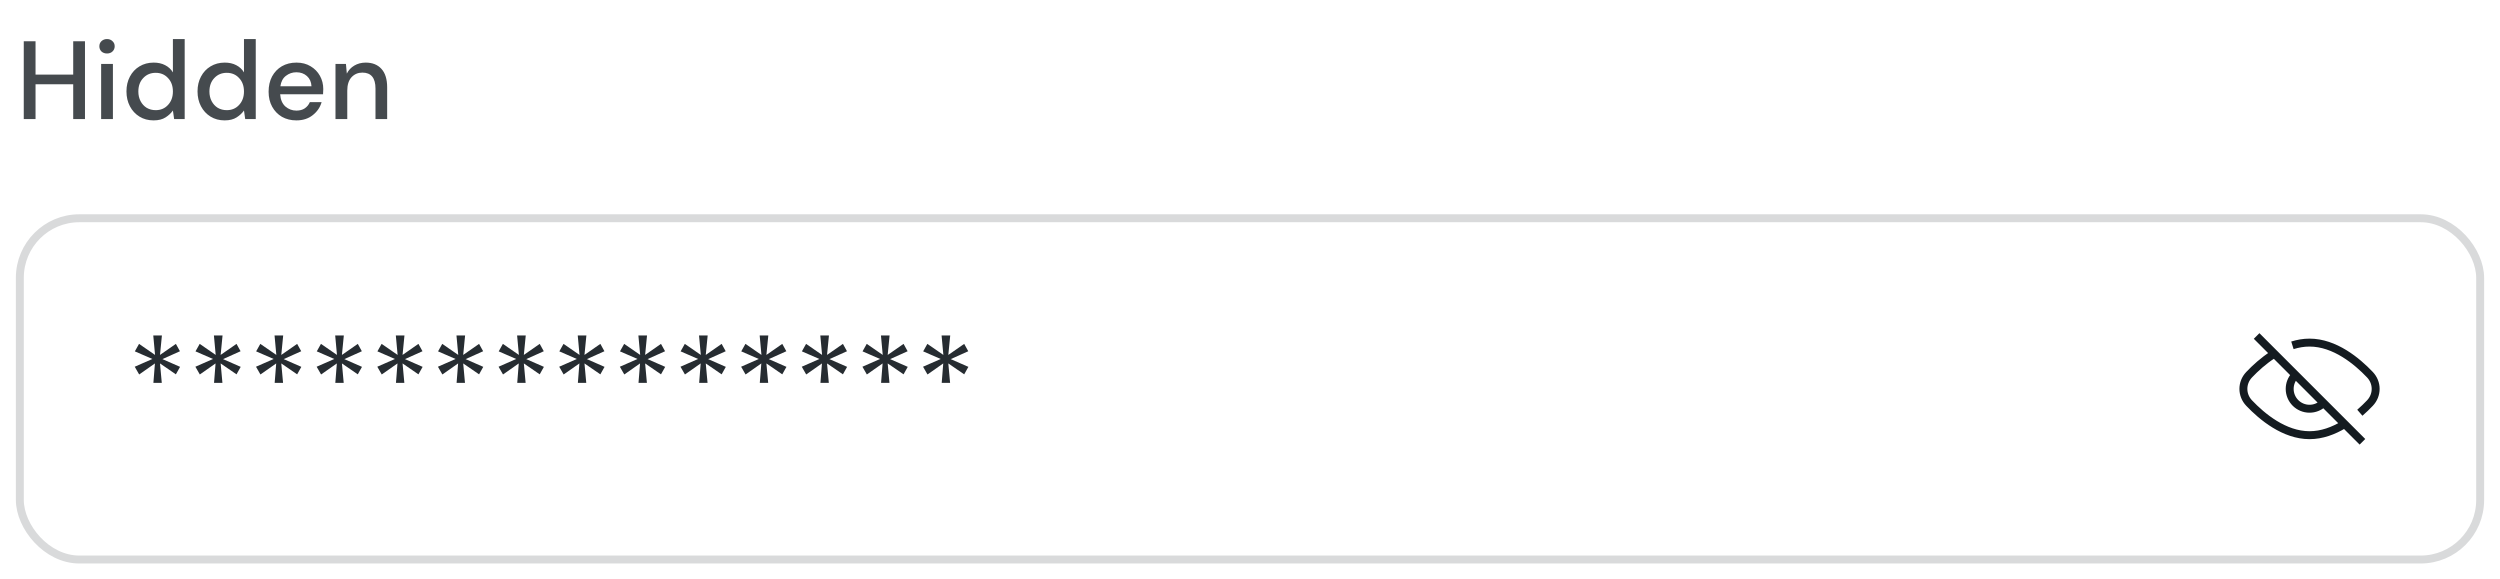 <svg width="315" height="73" viewBox="0 0 315 73" fill="none" xmlns="http://www.w3.org/2000/svg">
<path d="M2.994 15V5.2H4.478V9.4H9.224V5.2H10.708V15H9.224V10.618H4.478V15H2.994ZM13.485 6.74C13.205 6.74 12.972 6.656 12.785 6.488C12.608 6.311 12.519 6.091 12.519 5.83C12.519 5.569 12.608 5.354 12.785 5.186C12.972 5.009 13.205 4.92 13.485 4.92C13.765 4.92 13.994 5.009 14.171 5.186C14.358 5.354 14.451 5.569 14.451 5.83C14.451 6.091 14.358 6.311 14.171 6.488C13.994 6.656 13.765 6.74 13.485 6.74ZM12.743 15V8.056H14.227V15H12.743ZM19.35 15.168C18.678 15.168 18.085 15.009 17.572 14.692C17.059 14.375 16.657 13.941 16.368 13.39C16.079 12.839 15.934 12.214 15.934 11.514C15.934 10.814 16.079 10.193 16.368 9.652C16.657 9.101 17.059 8.672 17.572 8.364C18.095 8.047 18.692 7.888 19.364 7.888C19.915 7.888 20.395 7.995 20.806 8.21C21.226 8.425 21.553 8.728 21.786 9.12V4.92H23.27V15H21.94L21.786 13.922C21.562 14.249 21.254 14.538 20.862 14.79C20.47 15.042 19.966 15.168 19.35 15.168ZM19.616 13.88C20.251 13.88 20.769 13.661 21.17 13.222C21.581 12.783 21.786 12.219 21.786 11.528C21.786 10.828 21.581 10.263 21.17 9.834C20.769 9.395 20.251 9.176 19.616 9.176C18.981 9.176 18.459 9.395 18.048 9.834C17.637 10.263 17.432 10.828 17.432 11.528C17.432 11.985 17.525 12.391 17.712 12.746C17.899 13.101 18.155 13.381 18.482 13.586C18.818 13.782 19.196 13.88 19.616 13.88ZM28.305 15.168C27.633 15.168 27.041 15.009 26.527 14.692C26.014 14.375 25.613 13.941 25.323 13.39C25.034 12.839 24.889 12.214 24.889 11.514C24.889 10.814 25.034 10.193 25.323 9.652C25.613 9.101 26.014 8.672 26.527 8.364C27.05 8.047 27.647 7.888 28.319 7.888C28.87 7.888 29.351 7.995 29.761 8.21C30.181 8.425 30.508 8.728 30.741 9.12V4.92H32.225V15H30.895L30.741 13.922C30.517 14.249 30.209 14.538 29.817 14.79C29.425 15.042 28.921 15.168 28.305 15.168ZM28.571 13.88C29.206 13.88 29.724 13.661 30.125 13.222C30.536 12.783 30.741 12.219 30.741 11.528C30.741 10.828 30.536 10.263 30.125 9.834C29.724 9.395 29.206 9.176 28.571 9.176C27.936 9.176 27.414 9.395 27.003 9.834C26.593 10.263 26.387 10.828 26.387 11.528C26.387 11.985 26.48 12.391 26.667 12.746C26.854 13.101 27.11 13.381 27.437 13.586C27.773 13.782 28.151 13.88 28.571 13.88ZM37.344 15.168C36.663 15.168 36.056 15.019 35.524 14.72C35.002 14.412 34.591 13.987 34.292 13.446C33.993 12.905 33.844 12.275 33.844 11.556C33.844 10.828 33.989 10.189 34.278 9.638C34.577 9.087 34.987 8.658 35.51 8.35C36.042 8.042 36.658 7.888 37.358 7.888C38.039 7.888 38.632 8.042 39.136 8.35C39.64 8.649 40.032 9.05 40.312 9.554C40.592 10.058 40.732 10.613 40.732 11.22C40.732 11.313 40.727 11.416 40.718 11.528C40.718 11.631 40.714 11.747 40.704 11.878H35.3C35.347 12.55 35.566 13.063 35.958 13.418C36.359 13.763 36.822 13.936 37.344 13.936C37.764 13.936 38.114 13.843 38.394 13.656C38.684 13.46 38.898 13.199 39.038 12.872H40.522C40.336 13.525 39.962 14.071 39.402 14.51C38.852 14.949 38.166 15.168 37.344 15.168ZM37.344 9.106C36.849 9.106 36.411 9.255 36.028 9.554C35.645 9.843 35.412 10.282 35.328 10.87H39.248C39.22 10.329 39.029 9.899 38.674 9.582C38.319 9.265 37.876 9.106 37.344 9.106ZM42.272 15V8.056H43.588L43.7 9.274C43.915 8.845 44.227 8.509 44.638 8.266C45.058 8.014 45.539 7.888 46.08 7.888C46.92 7.888 47.578 8.149 48.054 8.672C48.539 9.195 48.782 9.974 48.782 11.01V15H47.312V11.164C47.312 9.82 46.761 9.148 45.66 9.148C45.109 9.148 44.652 9.344 44.288 9.736C43.933 10.128 43.756 10.688 43.756 11.416V15H42.272Z" fill="#454A4E"/>
<g filter="url(#filter0_d_715_11190)">
<rect x="2" y="26" width="311" height="44" rx="8" fill="white"/>
<path d="M19.328 47.24L19.52 44.792L17.536 46.184L16.976 45.208L19.2 44.232L16.992 43.272L17.52 42.328L19.536 43.72L19.312 41.272H20.4L20.16 43.72L22.16 42.328L22.672 43.256L20.464 44.248L22.688 45.224L22.16 46.168L20.16 44.792L20.384 47.24H19.328ZM26.969 47.24L27.161 44.792L25.177 46.184L24.617 45.208L26.841 44.232L24.633 43.272L25.161 42.328L27.177 43.72L26.953 41.272H28.041L27.801 43.72L29.801 42.328L30.313 43.256L28.105 44.248L30.329 45.224L29.801 46.168L27.801 44.792L28.025 47.24H26.969ZM34.609 47.24L34.801 44.792L32.817 46.184L32.257 45.208L34.481 44.232L32.273 43.272L32.801 42.328L34.817 43.72L34.593 41.272H35.681L35.441 43.72L37.441 42.328L37.953 43.256L35.745 44.248L37.969 45.224L37.441 46.168L35.441 44.792L35.665 47.24H34.609ZM42.25 47.24L42.442 44.792L40.458 46.184L39.898 45.208L42.122 44.232L39.914 43.272L40.442 42.328L42.458 43.72L42.234 41.272H43.322L43.082 43.72L45.082 42.328L45.594 43.256L43.386 44.248L45.61 45.224L45.082 46.168L43.082 44.792L43.306 47.24H42.25ZM49.891 47.24L50.083 44.792L48.099 46.184L47.538 45.208L49.763 44.232L47.554 43.272L48.083 42.328L50.099 43.72L49.874 41.272H50.962L50.722 43.72L52.722 42.328L53.234 43.256L51.026 44.248L53.251 45.224L52.722 46.168L50.722 44.792L50.947 47.24H49.891ZM57.531 47.24L57.723 44.792L55.739 46.184L55.179 45.208L57.403 44.232L55.195 43.272L55.723 42.328L57.739 43.72L57.515 41.272H58.603L58.363 43.72L60.363 42.328L60.875 43.256L58.667 44.248L60.891 45.224L60.363 46.168L58.363 44.792L58.587 47.24H57.531ZM65.172 47.24L65.364 44.792L63.38 46.184L62.82 45.208L65.044 44.232L62.836 43.272L63.364 42.328L65.38 43.72L65.156 41.272H66.244L66.004 43.72L68.004 42.328L68.516 43.256L66.308 44.248L68.532 45.224L68.004 46.168L66.004 44.792L66.228 47.24H65.172ZM72.812 47.24L73.004 44.792L71.02 46.184L70.46 45.208L72.684 44.232L70.476 43.272L71.004 42.328L73.02 43.72L72.796 41.272H73.884L73.644 43.72L75.644 42.328L76.156 43.256L73.948 44.248L76.172 45.224L75.644 46.168L73.644 44.792L73.868 47.24H72.812ZM80.453 47.24L80.645 44.792L78.661 46.184L78.101 45.208L80.325 44.232L78.117 43.272L78.645 42.328L80.661 43.72L80.437 41.272H81.525L81.285 43.72L83.285 42.328L83.797 43.256L81.589 44.248L83.813 45.224L83.285 46.168L81.285 44.792L81.509 47.24H80.453ZM88.094 47.24L88.286 44.792L86.302 46.184L85.742 45.208L87.966 44.232L85.758 43.272L86.286 42.328L88.302 43.72L88.078 41.272H89.166L88.926 43.72L90.926 42.328L91.438 43.256L89.23 44.248L91.454 45.224L90.926 46.168L88.926 44.792L89.15 47.24H88.094ZM95.734 47.24L95.926 44.792L93.942 46.184L93.382 45.208L95.606 44.232L93.398 43.272L93.926 42.328L95.942 43.72L95.718 41.272H96.806L96.566 43.72L98.566 42.328L99.078 43.256L96.87 44.248L99.094 45.224L98.566 46.168L96.566 44.792L96.79 47.24H95.734ZM103.375 47.24L103.567 44.792L101.583 46.184L101.023 45.208L103.247 44.232L101.039 43.272L101.567 42.328L103.583 43.72L103.359 41.272H104.447L104.207 43.72L106.207 42.328L106.719 43.256L104.511 44.248L106.735 45.224L106.207 46.168L104.207 44.792L104.431 47.24H103.375ZM111.016 47.24L111.208 44.792L109.224 46.184L108.664 45.208L110.888 44.232L108.68 43.272L109.208 42.328L111.224 43.72L111 41.272H112.088L111.848 43.72L113.848 42.328L114.36 43.256L112.152 44.248L114.376 45.224L113.848 46.168L111.848 44.792L112.072 47.24H111.016ZM118.656 47.24L118.848 44.792L116.864 46.184L116.304 45.208L118.528 44.232L116.32 43.272L116.848 42.328L118.864 43.72L118.64 41.272H119.728L119.488 43.72L121.488 42.328L122 43.256L119.792 44.248L122.016 45.224L121.488 46.168L119.488 44.792L119.712 47.24H118.656Z" fill="#262C31"/>
<path d="M284.333 41.333L297.667 54.667M292.667 49.863C292.224 50.259 291.64 50.5 291 50.5C289.619 50.5 288.5 49.381 288.5 48C288.5 47.36 288.741 46.776 289.137 46.333M297.34 51.006C297.816 50.592 298.242 50.175 298.609 49.789C299.575 48.772 299.575 47.228 298.609 46.211C296.979 44.496 294.18 42.167 291 42.167C290.257 42.167 289.535 42.294 288.844 42.511M286.417 43.669C285.201 44.445 284.165 45.397 283.392 46.211C282.425 47.228 282.425 48.772 283.392 49.789C285.021 51.504 287.82 53.833 291 53.833C292.557 53.833 294.022 53.275 295.304 52.504" stroke="#141B20" strokeWidth="1.5" strokeLinecap="round"/>
<rect x="2.5" y="26.5" width="310" height="43" rx="7.5" stroke="#D9DADB"/>
</g>
<defs>
<filter id="filter0_d_715_11190" x="0" y="25" width="315" height="48" filterUnits="userSpaceOnUse" color-interpolation-filters="sRGB">
<feFlood flood-opacity="0" result="BackgroundImageFix"/>
<feColorMatrix in="SourceAlpha" type="matrix" values="0 0 0 0 0 0 0 0 0 0 0 0 0 0 0 0 0 0 127 0" result="hardAlpha"/>
<feOffset dy="1"/>
<feGaussianBlur stdDeviation="1"/>
<feColorMatrix type="matrix" values="0 0 0 0 0.063 0 0 0 0 0.094 0 0 0 0 0.157 0 0 0 0.05 0"/>
<feBlend mode="normal" in2="BackgroundImageFix" result="effect1_dropShadow_715_11190"/>
<feBlend mode="normal" in="SourceGraphic" in2="effect1_dropShadow_715_11190" result="shape"/>
</filter>
</defs>
</svg>
